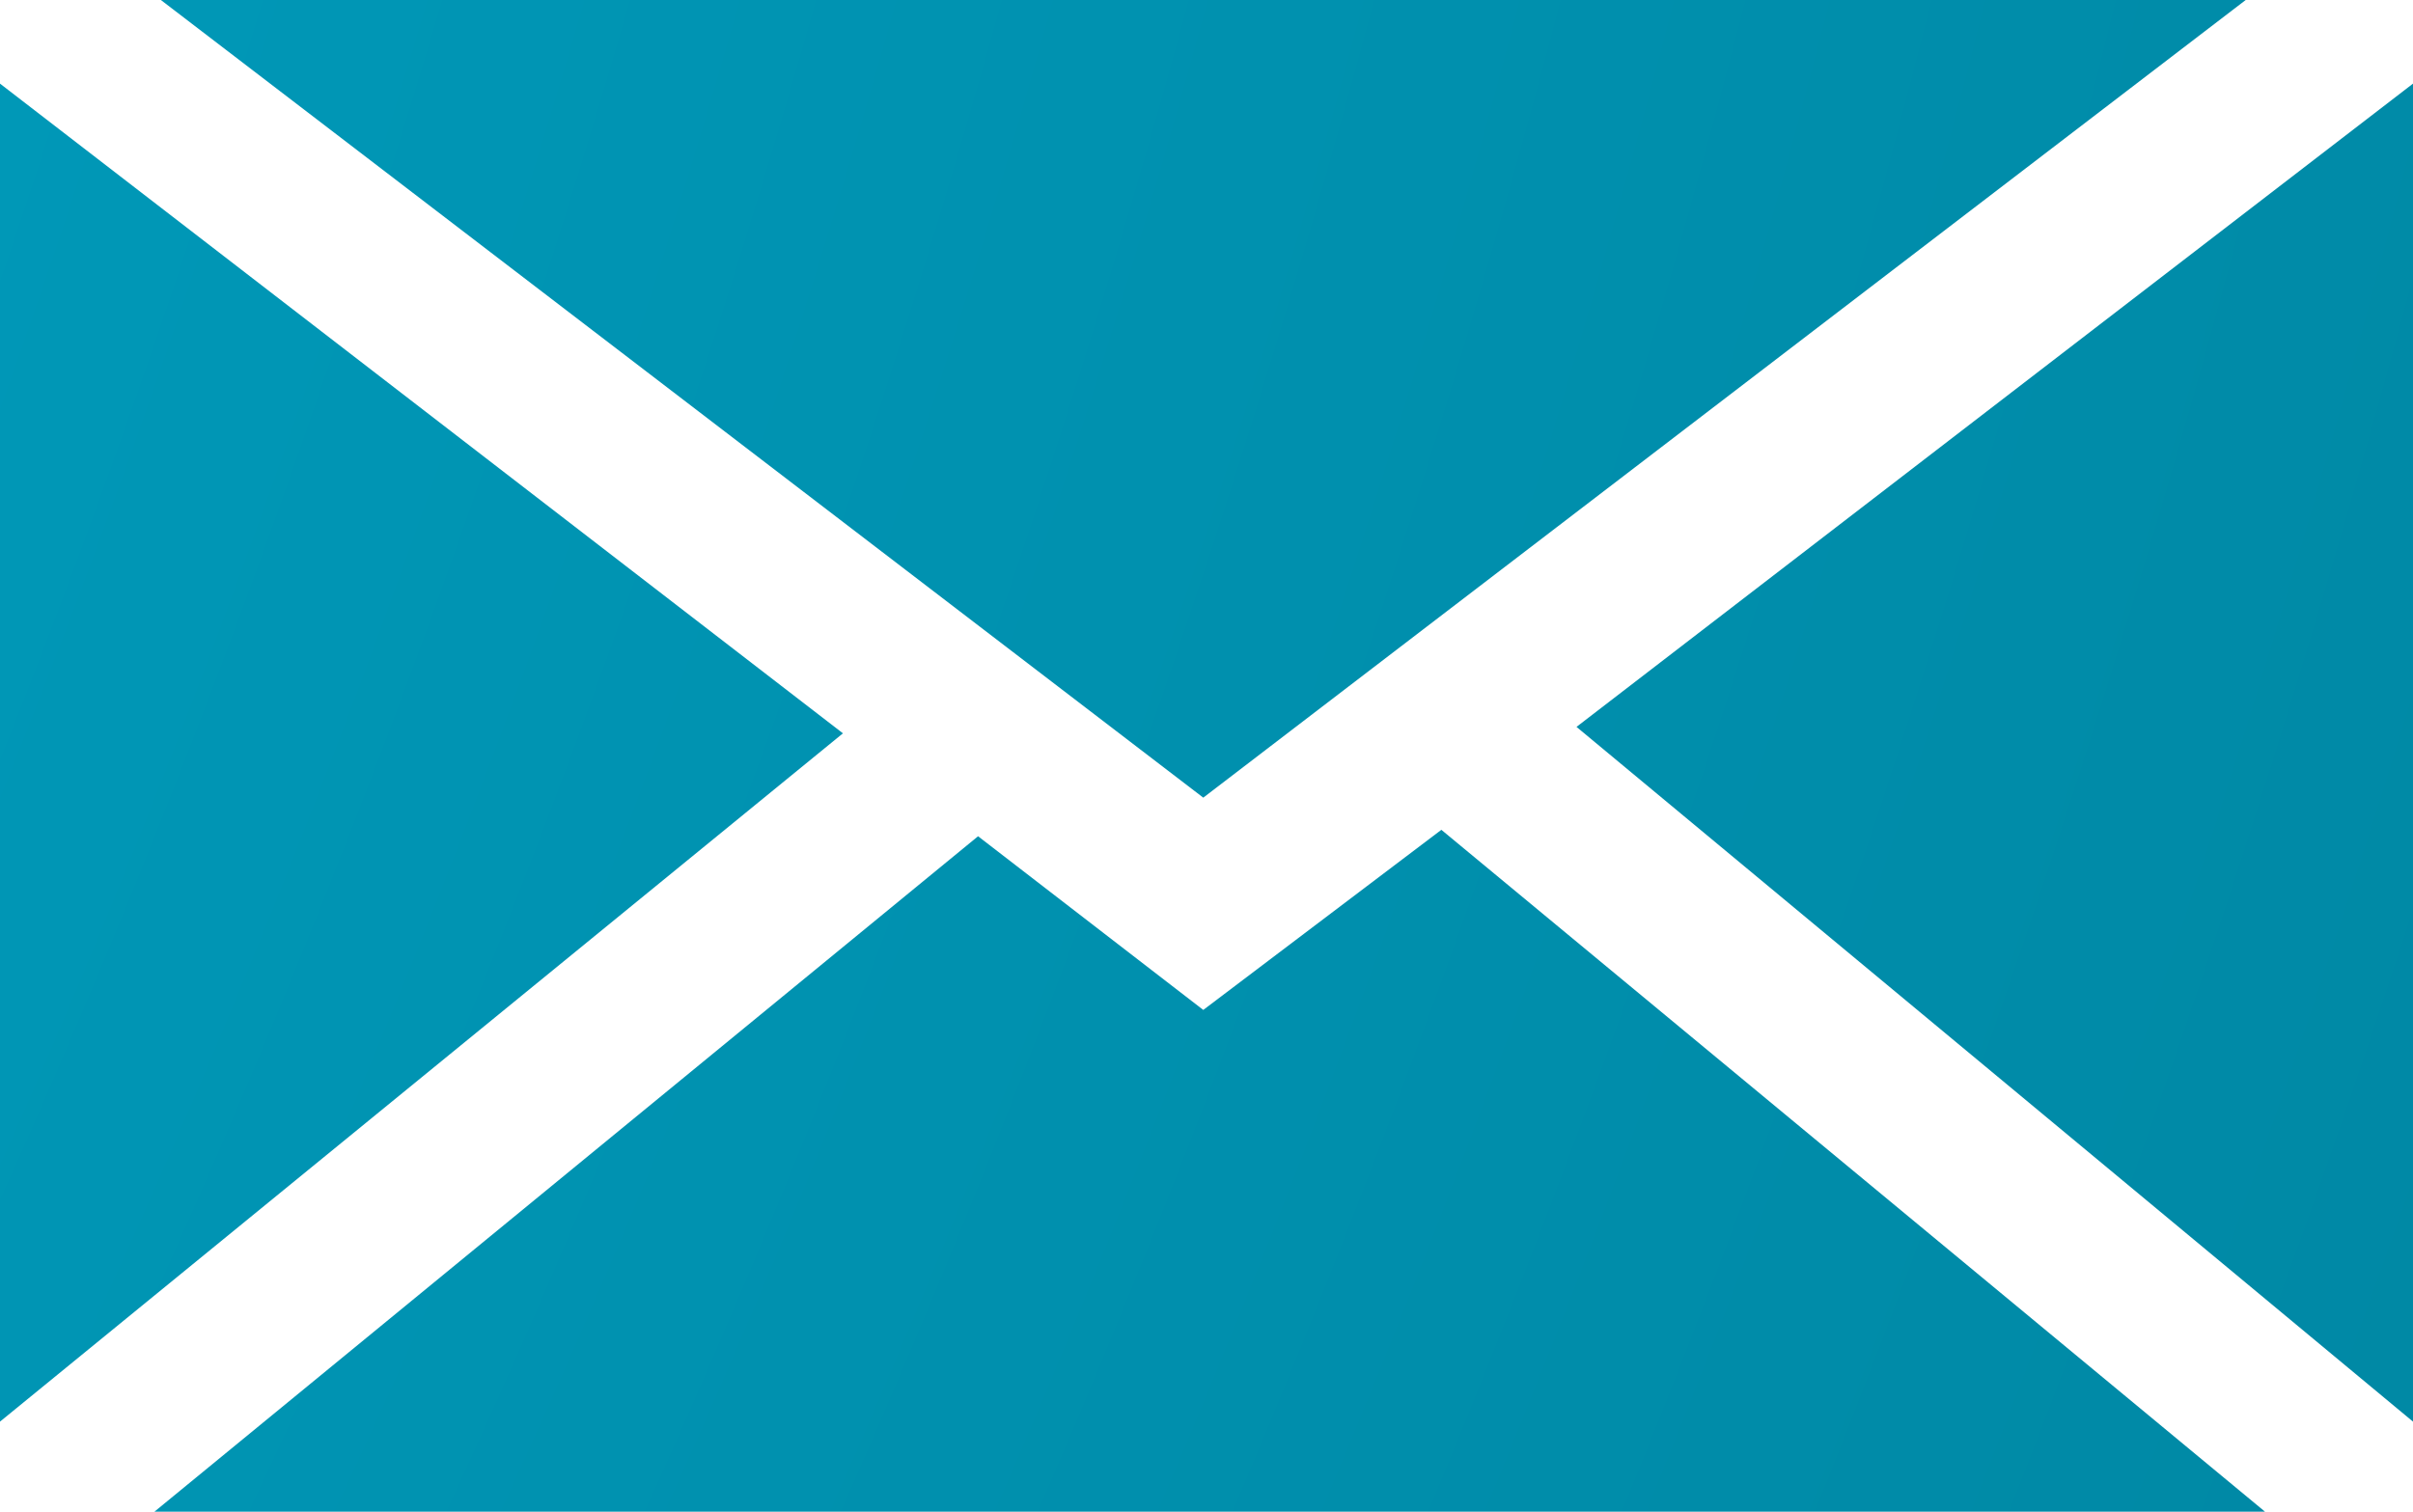 <svg xmlns="http://www.w3.org/2000/svg" xmlns:xlink="http://www.w3.org/1999/xlink" viewBox="0 0 3.75 2.35"><defs><style>.cls-1{isolation:isolate;}.cls-2{mix-blend-mode:screen;}.cls-3{fill:url(#radial-gradient);}.cls-4{fill:url(#radial-gradient-2);}.cls-5{fill:url(#radial-gradient-3);}.cls-6{fill:url(#radial-gradient-4);}</style><radialGradient id="radial-gradient" cx="-13.17" cy="-4.07" r="143.06" gradientUnits="userSpaceOnUse"><stop offset="0" stop-color="#00d3ff"/><stop offset="0.03" stop-color="#00bde4"/><stop offset="0.1" stop-color="#0096b5"/><stop offset="0.17" stop-color="#00728a"/><stop offset="0.24" stop-color="#005365"/><stop offset="0.32" stop-color="#003945"/><stop offset="0.41" stop-color="#00242c"/><stop offset="0.51" stop-color="#001418"/><stop offset="0.62" stop-color="#00090a"/><stop offset="0.75" stop-color="#000202"/><stop offset="1"/></radialGradient><radialGradient id="radial-gradient-2" cx="-13.17" cy="-4.07" r="143.06" xlink:href="#radial-gradient"/><radialGradient id="radial-gradient-3" cx="-13.17" cy="-4.07" r="143.06" xlink:href="#radial-gradient"/><radialGradient id="radial-gradient-4" cx="-13.17" cy="-4.07" r="143.06" xlink:href="#radial-gradient"/></defs><g class="cls-1"><g id="Layer_2" data-name="Layer 2"><g id="Layer_1-2" data-name="Layer 1"><g class="cls-2"><polygon class="cls-3" points="3.49 0 0.25 0 1.87 1.24 3.49 0"/><polygon class="cls-4" points="0 0.13 0 2.21 1.31 1.14 0 0.13"/><polygon class="cls-5" points="1.87 1.57 1.52 1.3 0.24 2.35 3.52 2.35 2.24 1.29 1.87 1.57"/><polygon class="cls-6" points="3.75 2.21 3.75 0.13 2.45 1.13 3.75 2.21"/></g></g></g></g></svg>